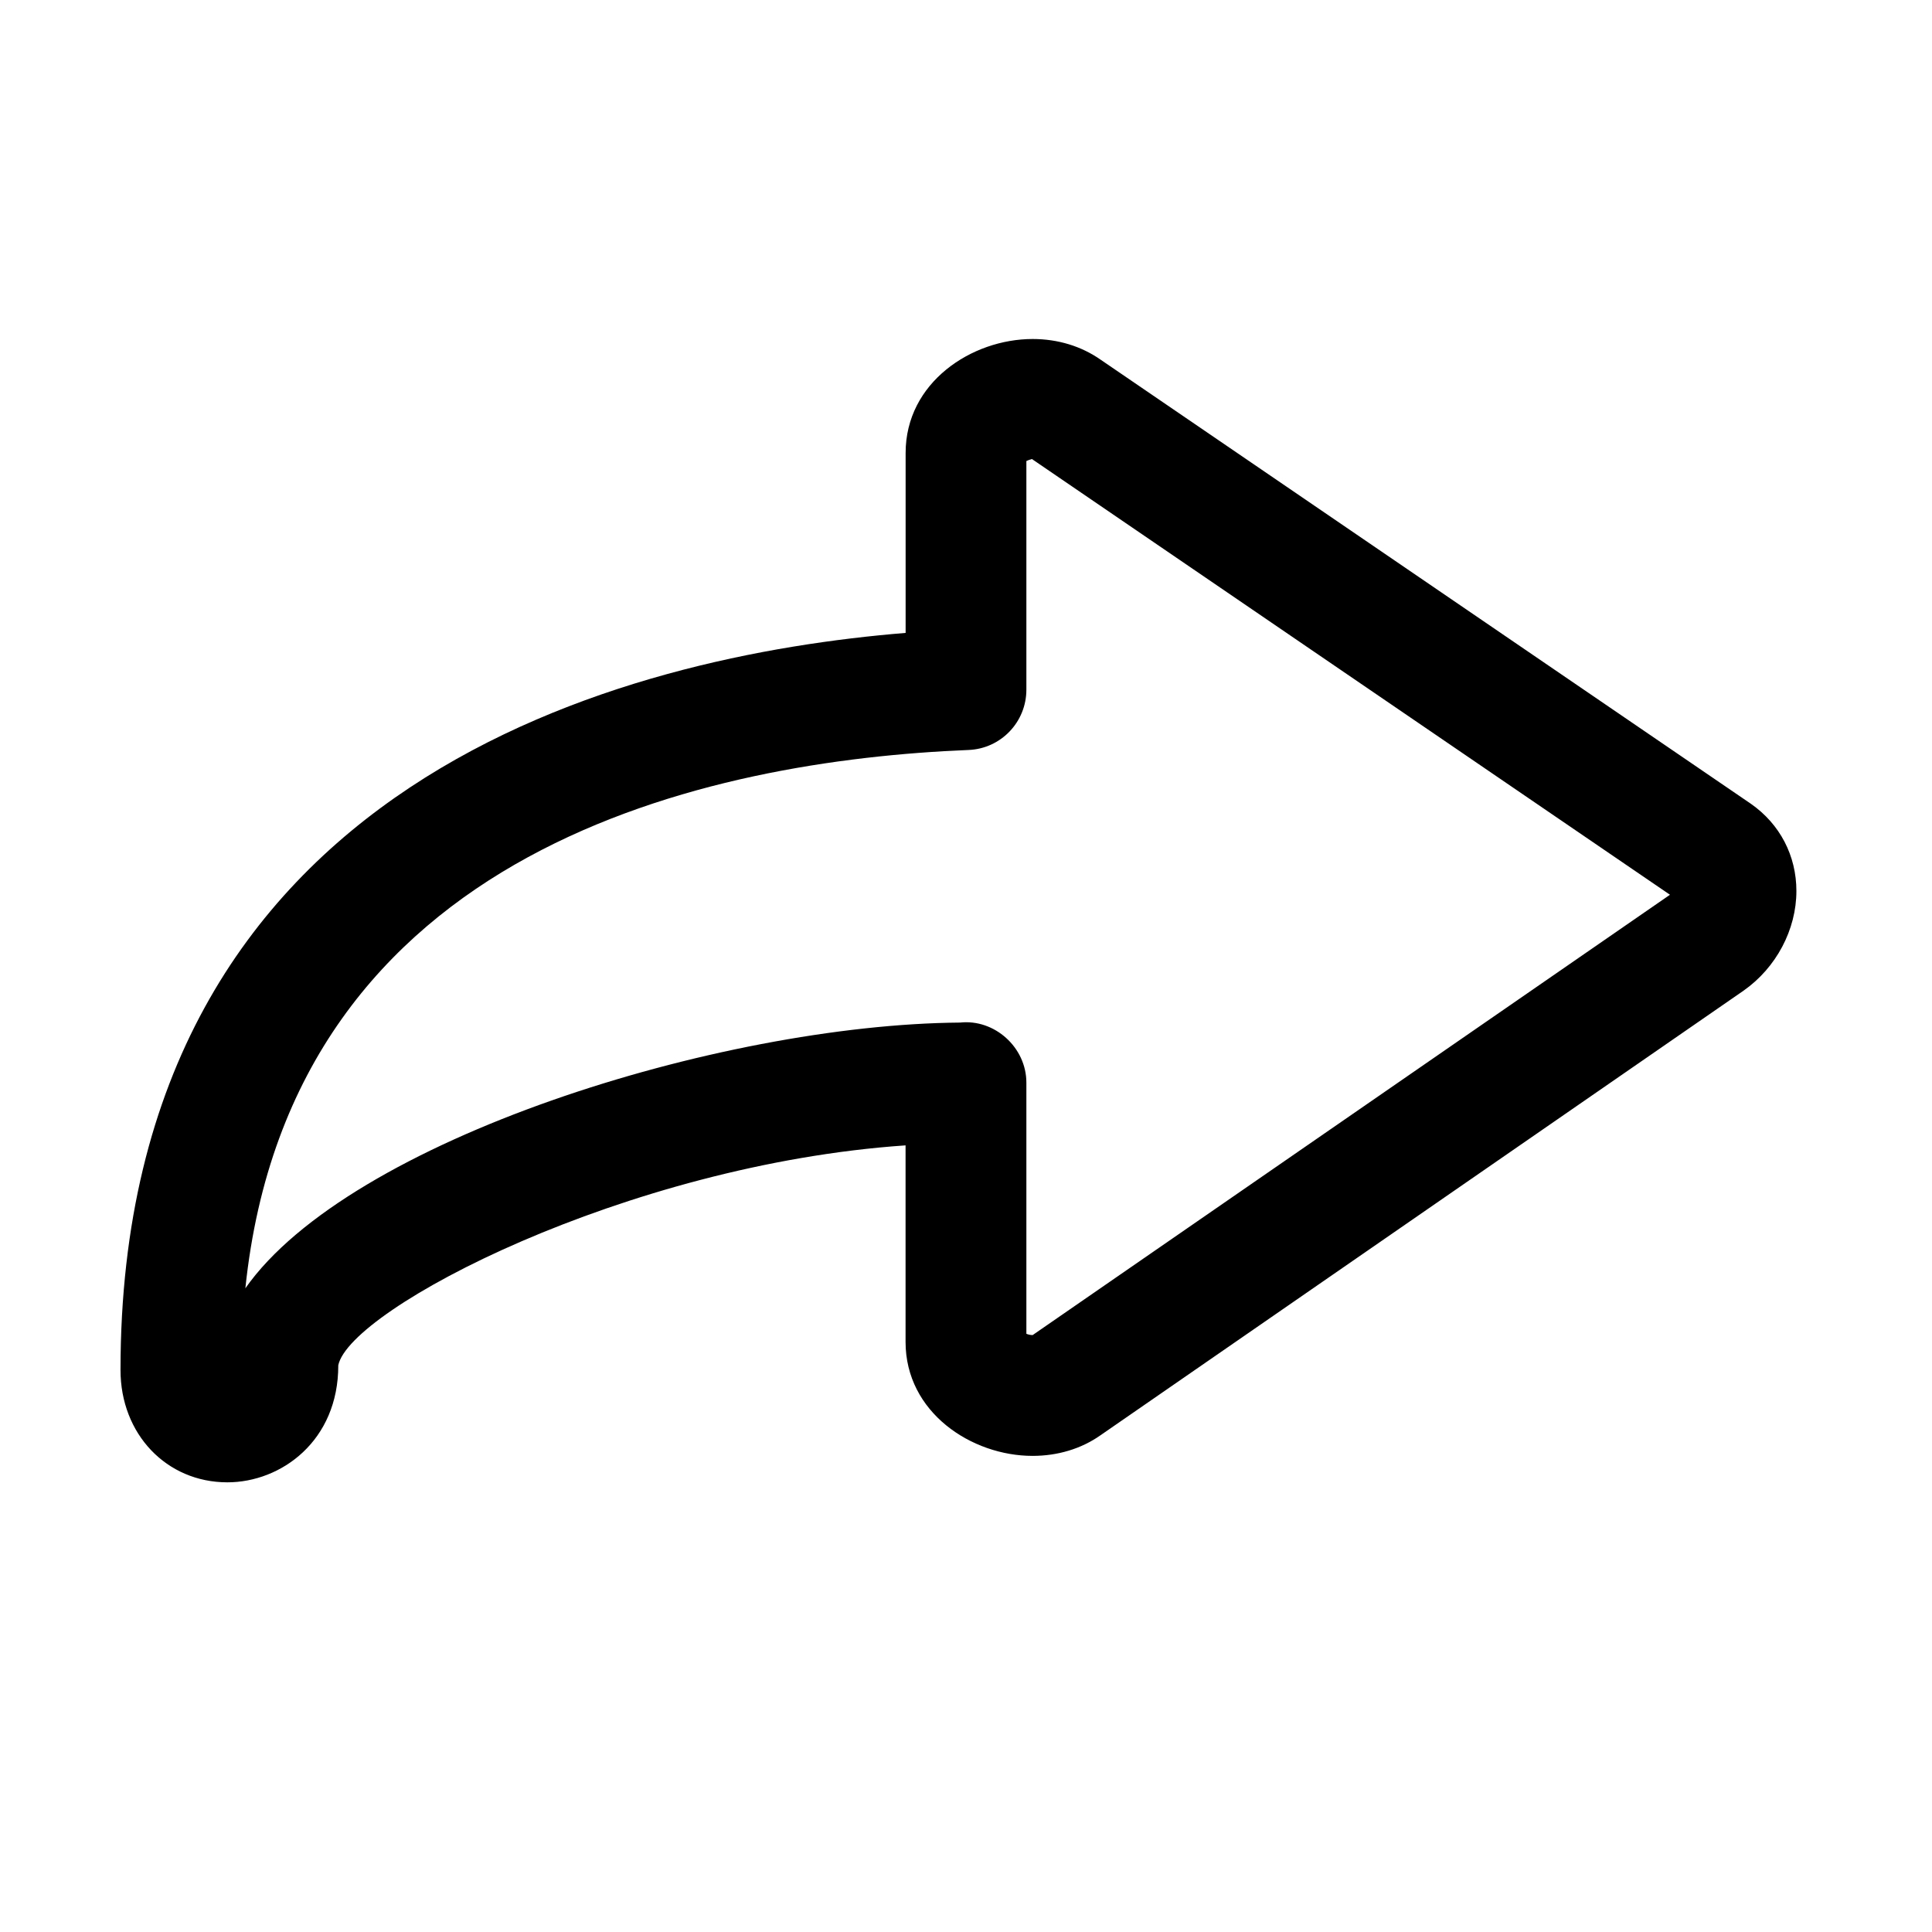 <?xml version="1.0" encoding="utf-8"?>
<!-- Generator: Adobe Illustrator 17.1.0, SVG Export Plug-In . SVG Version: 6.00 Build 0)  -->
<!DOCTYPE svg PUBLIC "-//W3C//DTD SVG 1.1//EN" "http://www.w3.org/Graphics/SVG/1.1/DTD/svg11.dtd">
<svg version="1.1" xmlns="http://www.w3.org/2000/svg" xmlns:xlink="http://www.w3.org/1999/xlink" x="0px" y="0px"
	 viewBox="0 0 32 32" enable-background="new 0 0 32 32" xml:space="preserve">
<g id="line" display="none">
	
		<path display="inline" fill="none" stroke="#000000" stroke-width="2" stroke-linecap="round" stroke-linejoin="round" stroke-miterlimit="10" d="
		M28.437,14.139l-10.78-7.362C17.069,6.366,16,6.786,16,7.502v3.92c-5,0.203-13.004,2.105-13.004,11.269
		c0,1.183,1.609,1.142,1.609-0.099C4.605,20.71,11,17.936,16,17.936c0,0,0-0.003,0-0.004v4.295c0,0.716,1.069,1.136,1.656,0.725
		l10.649-7.362C28.809,15.238,28.94,14.492,28.437,14.139z"/>
	<g display="inline">
		<polygon fill="none" stroke="#FFFFFF" stroke-width="6" stroke-linecap="round" stroke-miterlimit="10" points="26.669,45 19,45 
			19,38.23 		"/>
	</g>
</g>
<g id="rasterized">
	<g>
		<path d="M3.766,24.552c-1.009,0-1.77-0.8-1.77-1.86c0-9.821,8.444-11.838,13.004-12.209V7.502c0-1.166,1.092-1.887,2.104-1.887
			c0.417,0,0.806,0.119,1.125,0.342L29,13.313c0.483,0.337,0.754,0.862,0.754,1.445c0,0.64-0.335,1.272-0.876,1.651l-10.654,7.366
			c-0.315,0.221-0.705,0.339-1.121,0.339h0c-1.012,0-2.104-0.721-2.104-1.887v-3.256c-4.631,0.317-9.203,2.708-9.396,3.642
			C5.605,23.865,4.657,24.552,3.766,24.552z M17,22.092c0.03,0.012,0.067,0.021,0.104,0.021L27.66,14.82L17.092,7.603
			c-0.03,0.007-0.064,0.02-0.092,0.033v3.787c0,0.537-0.423,0.978-0.959,0.999c-4.249,0.173-11.216,1.59-11.977,8.916
			c1.723-2.455,7.849-4.37,11.838-4.401C16.471,16.875,17,17.346,17,17.932V22.092z"/>
	</g>
</g>
</svg>
